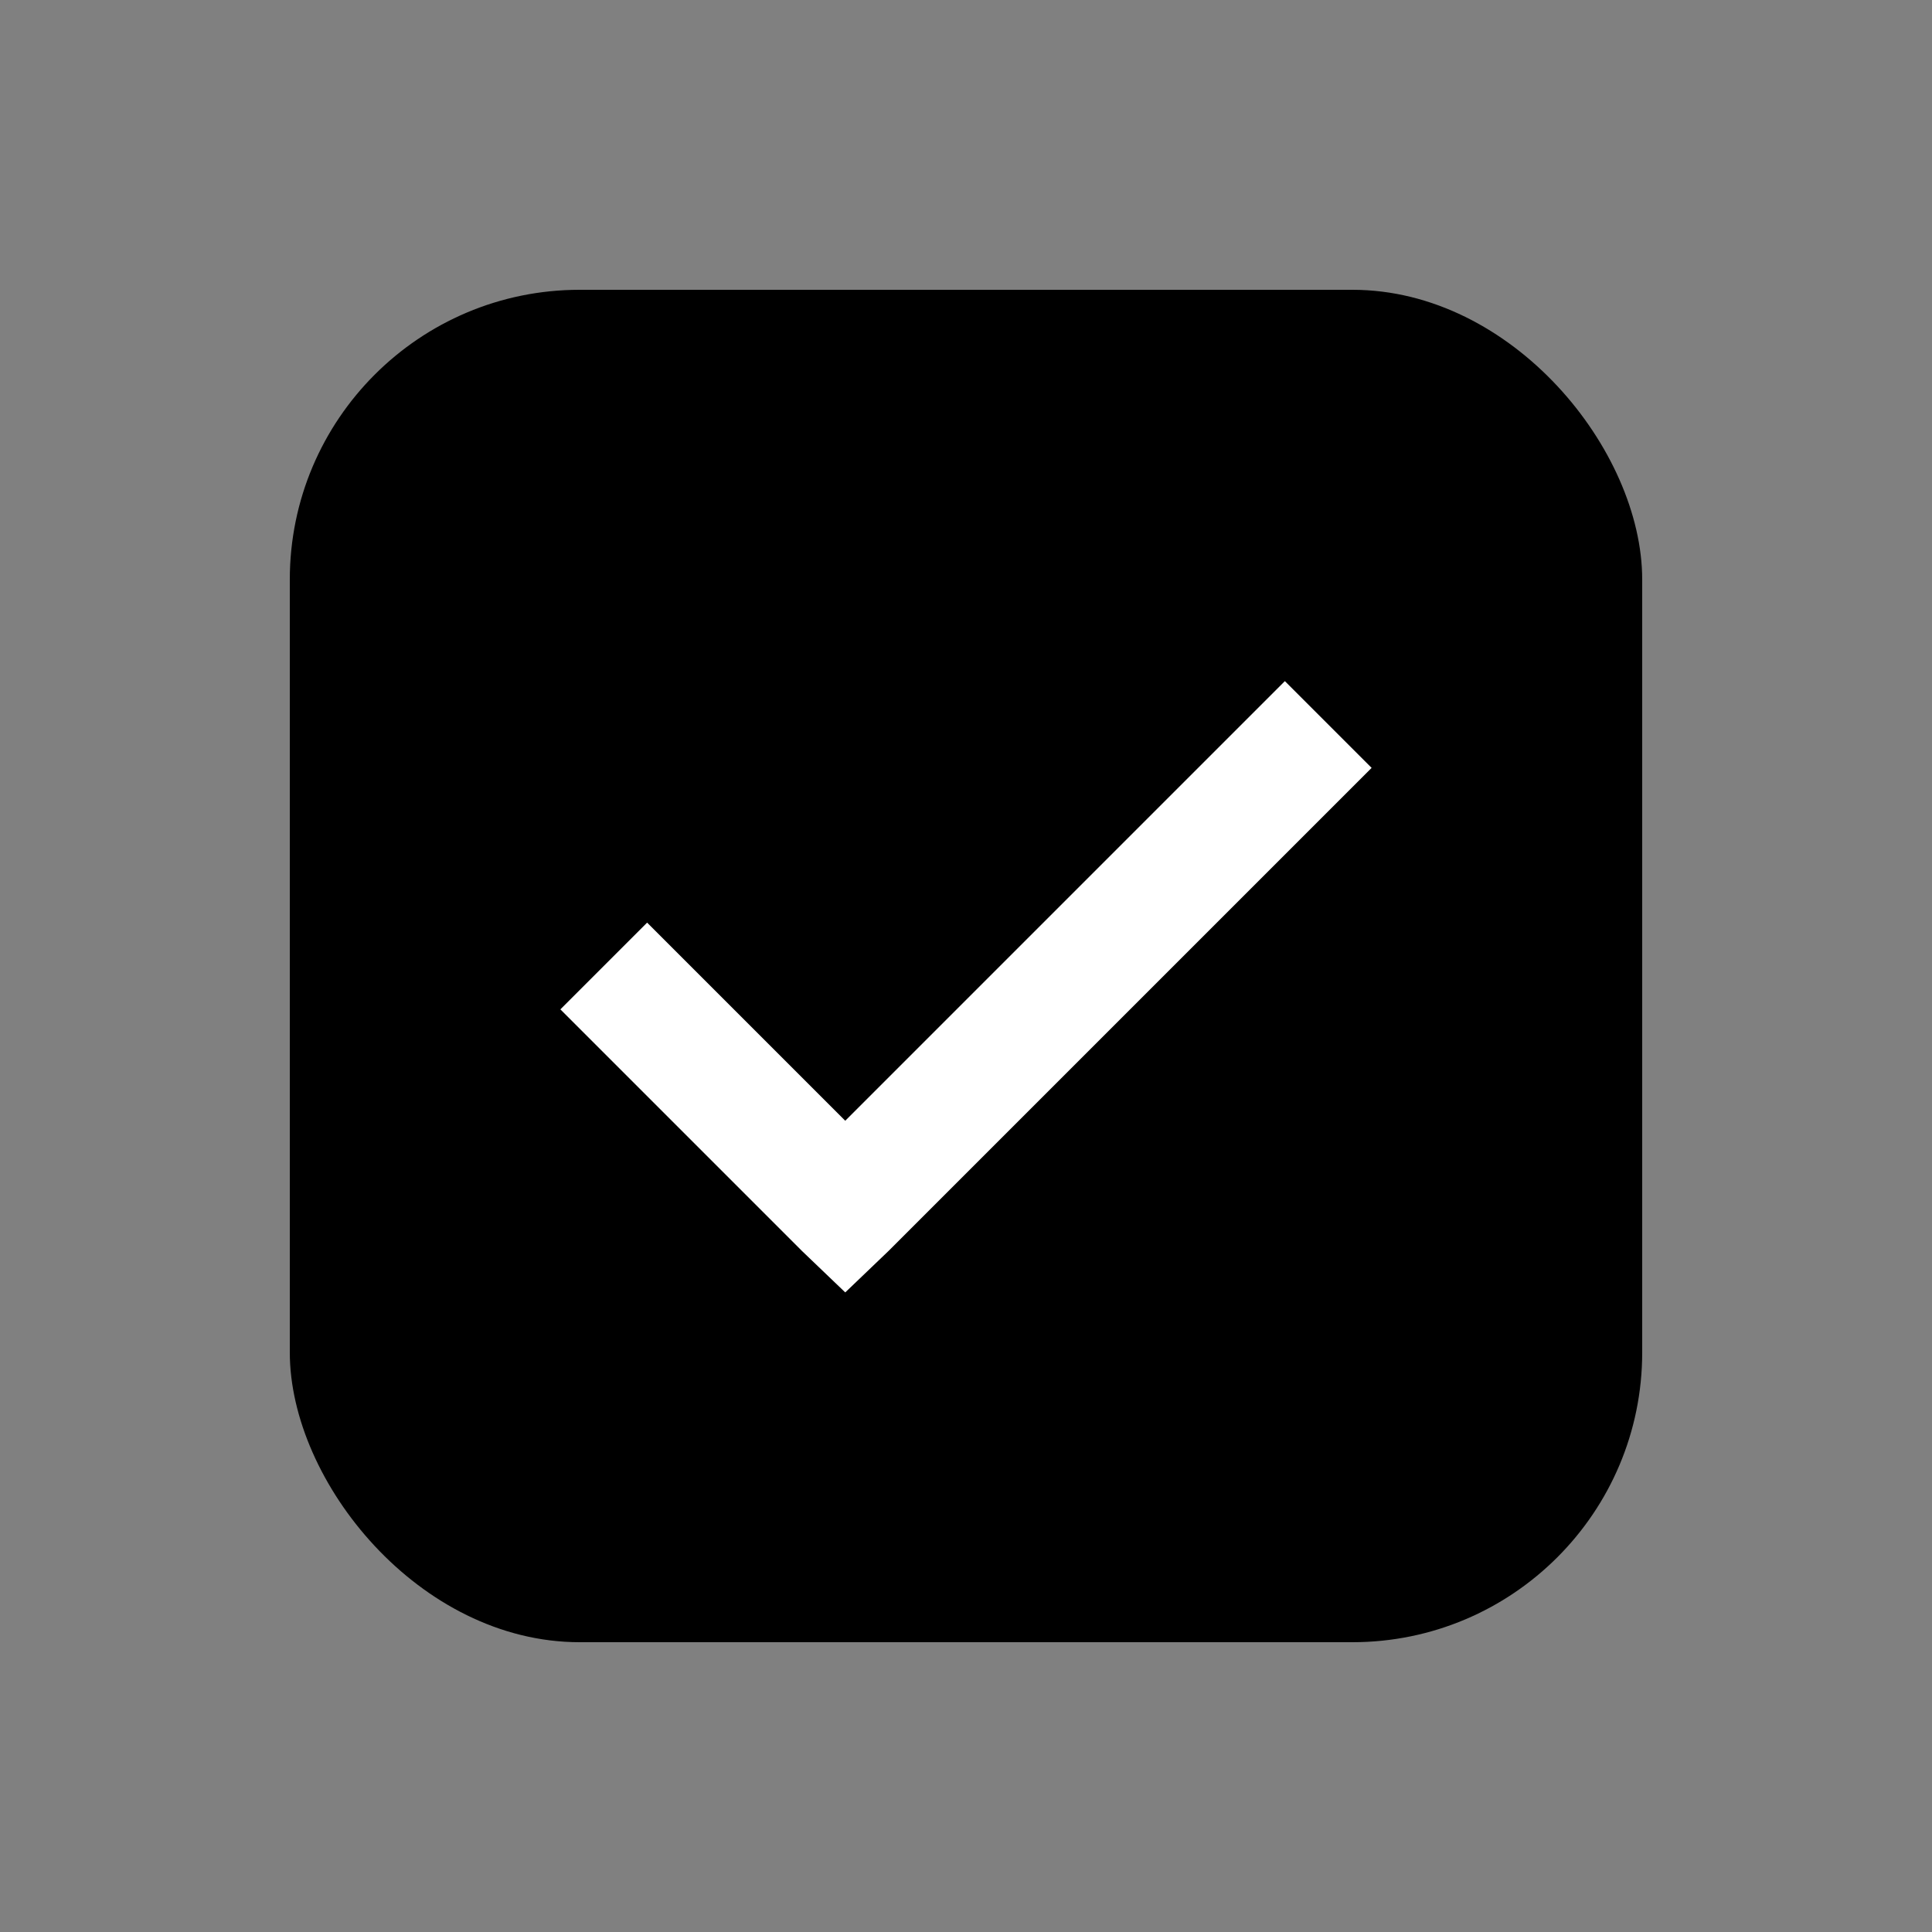<svg width="20" height="20" viewBox="0 0 20 20" fill="none" xmlns="http://www.w3.org/2000/svg">
<rect x="0" y="0" width="20" height="20" fill="#808080" stroke="none"/>
<rect x="3" y="3" width="14" height="14" rx="3" fill="black"/>
<path d="M8.75 11.602L13.301 7.051L14.199 7.949L9.199 12.949L8.75 13.379L8.301 12.949L5.801 10.449L6.699 9.551L8.75 11.602Z" fill="white"/>
</svg>
